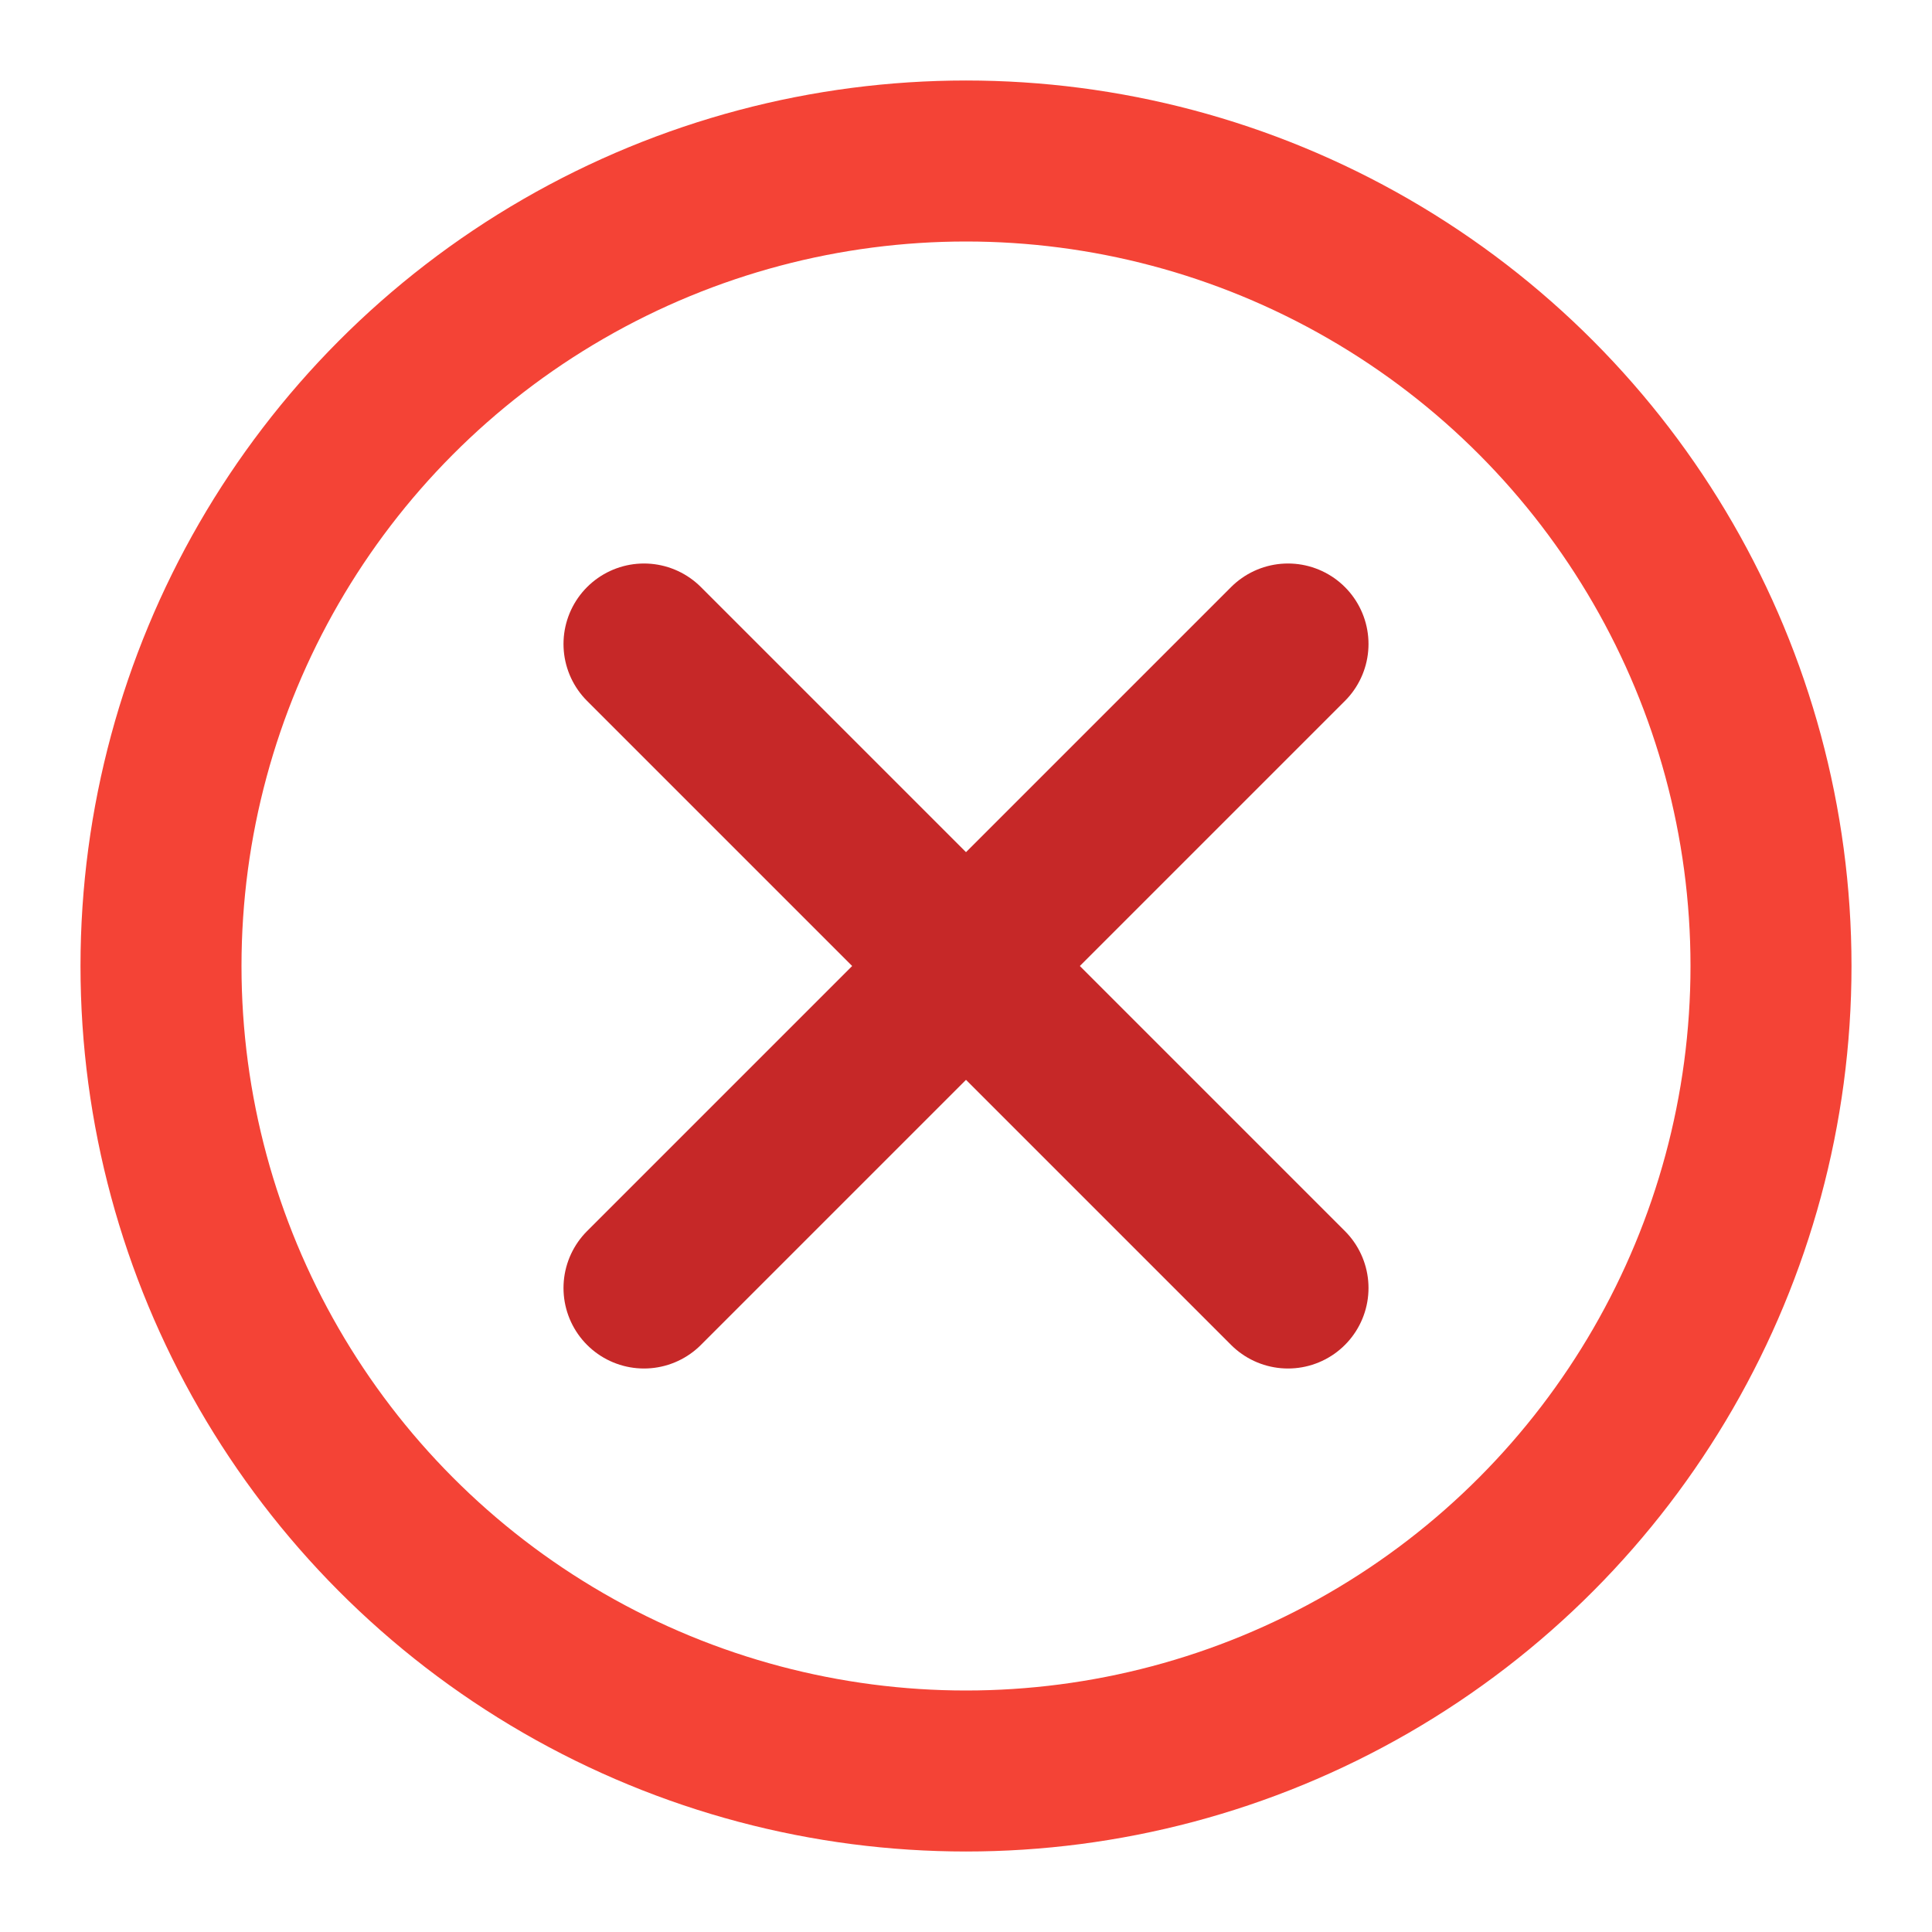 <svg xmlns="http://www.w3.org/2000/svg" viewBox="0 0 24 24" fill="none" width="100%" height="100%">
  <circle cx="12" cy="12" r="10" stroke="#F44336" stroke-width="2" fill="none"/>
  <line x1="8" y1="8" x2="16" y2="16" stroke="#C62828" stroke-width="2" stroke-linecap="round"/>
  <line x1="16" y1="8" x2="8" y2="16" stroke="#C62828" stroke-width="2" stroke-linecap="round"/>
</svg>